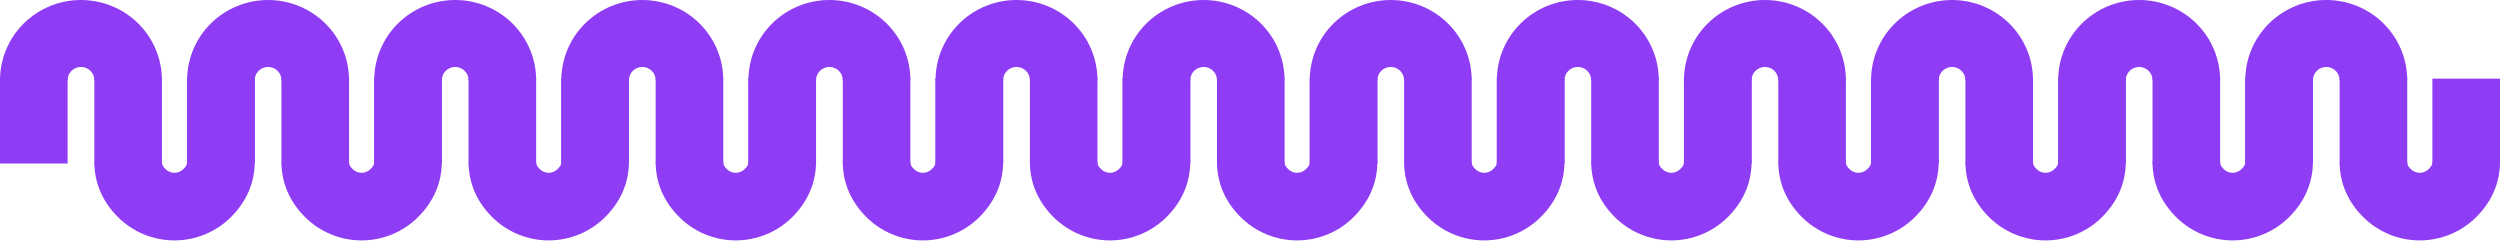 <svg width="1590" height="153" viewBox="0 0 1590 153" fill="none" xmlns="http://www.w3.org/2000/svg">
<rect y="50" width="43" height="54" fill="#8F3DF5"/>
<rect x="119" y="50" width="43" height="54" fill="#8F3DF5"/>
<rect x="60" y="50" width="43" height="54" fill="#8F3DF5"/>
<path d="M103 51C103 44.303 101.668 37.671 99.08 31.483C96.492 25.296 92.698 19.673 87.916 14.938C83.134 10.202 77.457 6.445 71.208 3.882C64.96 1.319 58.263 -2.92753e-07 51.5 0C44.737 2.92753e-07 38.04 1.319 31.792 3.882C25.544 6.445 19.866 10.202 15.084 14.938C10.302 19.673 6.508 25.296 3.92 31.483C1.332 37.671 -5.91247e-07 44.303 0 51L42.998 51C42.998 49.894 43.218 48.8 43.645 47.778C44.072 46.756 44.699 45.828 45.488 45.046C46.278 44.265 47.215 43.644 48.246 43.221C49.278 42.798 50.383 42.58 51.5 42.58C52.617 42.58 53.722 42.798 54.754 43.221C55.785 43.644 56.722 44.265 57.512 45.046C58.301 45.828 58.928 46.756 59.355 47.778C59.782 48.8 60 49.894 60 51H103Z" fill="#8F3DF5"/>
<path d="M60 103C60 116.513 65.368 128.421 74.923 137.976C84.477 147.531 97.436 152.898 110.949 152.898C124.461 152.898 137.421 147.531 146.975 137.976C156.53 128.421 162 116.513 162 103L119 103C119 105.111 118.068 106.084 116.576 107.577C115.084 109.069 113.06 109.907 110.949 109.907C108.838 109.907 106.814 109.069 105.322 107.577C103.829 106.084 103 105.111 103 103L60 103Z" fill="#8F3DF5"/>
<rect x="119" y="50" width="43" height="54" fill="#8F3DF5"/>
<rect x="238" y="50" width="43" height="54" fill="#8F3DF5"/>
<rect x="179" y="50" width="43" height="54" fill="#8F3DF5"/>
<path d="M222 51C222 44.303 220.668 37.671 218.08 31.483C215.492 25.296 211.698 19.673 206.916 14.938C202.134 10.202 196.456 6.445 190.208 3.882C183.96 1.319 177.263 -2.92753e-07 170.5 0C163.737 2.92753e-07 157.04 1.319 150.792 3.882C144.544 6.445 138.866 10.202 134.084 14.938C129.302 19.673 125.508 25.296 122.92 31.483C120.332 37.671 119 44.303 119 51L161.998 51C161.998 49.894 162.218 48.8 162.645 47.778C163.072 46.756 163.699 45.828 164.488 45.046C165.278 44.265 166.215 43.644 167.246 43.221C168.278 42.798 169.383 42.58 170.5 42.58C171.617 42.58 172.722 42.798 173.754 43.221C174.785 43.644 175.722 44.265 176.512 45.046C177.301 45.828 177.928 46.756 178.355 47.778C178.782 48.8 179 49.894 179 51H222Z" fill="#8F3DF5"/>
<path d="M179 103C179 116.513 184.368 128.421 193.923 137.976C203.477 147.531 216.436 152.898 229.949 152.898C243.461 152.898 256.421 147.531 265.975 137.976C275.53 128.421 281 116.513 281 103L238 103C238 105.111 237.068 106.084 235.576 107.577C234.084 109.069 232.06 109.907 229.949 109.907C227.838 109.907 225.814 109.069 224.322 107.577C222.829 106.084 222 105.111 222 103L179 103Z" fill="#8F3DF5"/>
<rect x="238" y="50" width="43" height="54" fill="#8F3DF5"/>
<rect x="357" y="50" width="43" height="54" fill="#8F3DF5"/>
<rect x="298" y="50" width="43" height="54" fill="#8F3DF5"/>
<path d="M341 51C341 44.303 339.668 37.671 337.08 31.483C334.492 25.296 330.698 19.673 325.916 14.938C321.134 10.202 315.456 6.445 309.208 3.882C302.96 1.319 296.263 -2.92753e-07 289.5 0C282.737 2.92753e-07 276.04 1.319 269.792 3.882C263.544 6.445 257.866 10.202 253.084 14.938C248.302 19.673 244.508 25.296 241.92 31.483C239.332 37.671 238 44.303 238 51L280.998 51C280.998 49.894 281.218 48.8 281.645 47.778C282.072 46.756 282.699 45.828 283.488 45.046C284.278 44.265 285.215 43.644 286.246 43.221C287.278 42.798 288.383 42.58 289.5 42.58C290.617 42.58 291.722 42.798 292.754 43.221C293.785 43.644 294.722 44.265 295.512 45.046C296.301 45.828 296.928 46.756 297.355 47.778C297.782 48.8 298 49.894 298 51H341Z" fill="#8F3DF5"/>
<path d="M298 103C298 116.513 303.368 128.421 312.923 137.976C322.477 147.531 335.436 152.898 348.949 152.898C362.461 152.898 375.421 147.531 384.975 137.976C394.53 128.421 400 116.513 400 103L357 103C357 105.111 356.068 106.084 354.576 107.577C353.084 109.069 351.06 109.907 348.949 109.907C346.838 109.907 344.814 109.069 343.322 107.577C341.829 106.084 341 105.111 341 103L298 103Z" fill="#8F3DF5"/>
<rect x="357" y="50" width="43" height="54" fill="#8F3DF5"/>
<rect x="476" y="50" width="43" height="54" fill="#8F3DF5"/>
<rect x="417" y="50" width="43" height="54" fill="#8F3DF5"/>
<path d="M460 51C460 44.303 458.668 37.671 456.08 31.483C453.492 25.296 449.698 19.673 444.916 14.938C440.134 10.202 434.456 6.445 428.208 3.882C421.96 1.319 415.263 -2.92753e-07 408.5 0C401.737 2.92753e-07 395.04 1.319 388.792 3.882C382.544 6.445 376.866 10.202 372.084 14.938C367.302 19.673 363.508 25.296 360.92 31.483C358.332 37.671 357 44.303 357 51L399.998 51C399.998 49.894 400.218 48.8 400.645 47.778C401.072 46.756 401.699 45.828 402.488 45.046C403.278 44.265 404.215 43.644 405.246 43.221C406.278 42.798 407.383 42.58 408.5 42.58C409.617 42.58 410.722 42.798 411.754 43.221C412.785 43.644 413.722 44.265 414.512 45.046C415.301 45.828 415.928 46.756 416.355 47.778C416.782 48.8 417 49.894 417 51H460Z" fill="#8F3DF5"/>
<path d="M417 103C417 116.513 422.368 128.421 431.923 137.976C441.477 147.531 454.436 152.898 467.949 152.898C481.461 152.898 494.421 147.531 503.975 137.976C513.53 128.421 519 116.513 519 103L476 103C476 105.111 475.068 106.084 473.576 107.577C472.084 109.069 470.06 109.907 467.949 109.907C465.838 109.907 463.814 109.069 462.322 107.577C460.829 106.084 460 105.111 460 103L417 103Z" fill="#8F3DF5"/>
<rect x="476" y="50" width="43" height="54" fill="#8F3DF5"/>
<rect x="595" y="50" width="43" height="54" fill="#8F3DF5"/>
<rect x="536" y="50" width="43" height="54" fill="#8F3DF5"/>
<path d="M579 51C579 44.303 577.668 37.671 575.08 31.483C572.492 25.296 568.698 19.673 563.916 14.938C559.134 10.202 553.456 6.445 547.208 3.882C540.96 1.319 534.263 -2.92753e-07 527.5 0C520.737 2.92753e-07 514.04 1.319 507.792 3.882C501.544 6.445 495.866 10.202 491.084 14.938C486.302 19.673 482.508 25.296 479.92 31.483C477.332 37.671 476 44.303 476 51L518.998 51C518.998 49.894 519.218 48.8 519.645 47.778C520.072 46.756 520.699 45.828 521.488 45.046C522.278 44.265 523.215 43.644 524.246 43.221C525.278 42.798 526.383 42.58 527.5 42.58C528.617 42.58 529.722 42.798 530.754 43.221C531.785 43.644 532.722 44.265 533.512 45.046C534.301 45.828 534.928 46.756 535.355 47.778C535.782 48.8 536 49.894 536 51H579Z" fill="#8F3DF5"/>
<path d="M536 103C536 116.513 541.368 128.421 550.923 137.976C560.477 147.531 573.436 152.898 586.949 152.898C600.461 152.898 613.421 147.531 622.975 137.976C632.53 128.421 638 116.513 638 103L595 103C595 105.111 594.068 106.084 592.576 107.577C591.084 109.069 589.06 109.907 586.949 109.907C584.838 109.907 582.814 109.069 581.322 107.577C579.829 106.084 579 105.111 579 103L536 103Z" fill="#8F3DF5"/>
<rect x="595" y="50" width="43" height="54" fill="#8F3DF5"/>
<rect x="714" y="50" width="43" height="54" fill="#8F3DF5"/>
<rect x="655" y="50" width="43" height="54" fill="#8F3DF5"/>
<path d="M698 51C698 44.303 696.668 37.671 694.08 31.483C691.492 25.296 687.698 19.673 682.916 14.938C678.134 10.202 672.456 6.445 666.208 3.882C659.96 1.319 653.263 -2.92753e-07 646.5 0C639.737 2.92753e-07 633.04 1.319 626.792 3.882C620.544 6.445 614.866 10.202 610.084 14.938C605.302 19.673 601.508 25.296 598.92 31.483C596.332 37.671 595 44.303 595 51L637.998 51C637.998 49.894 638.218 48.8 638.645 47.778C639.072 46.756 639.699 45.828 640.488 45.046C641.278 44.265 642.215 43.644 643.246 43.221C644.278 42.798 645.383 42.58 646.5 42.58C647.617 42.58 648.722 42.798 649.754 43.221C650.785 43.644 651.722 44.265 652.512 45.046C653.301 45.828 653.928 46.756 654.355 47.778C654.782 48.8 655 49.894 655 51H698Z" fill="#8F3DF5"/>
<path d="M655 103C655 116.513 660.368 128.421 669.923 137.976C679.477 147.531 692.436 152.898 705.949 152.898C719.461 152.898 732.421 147.531 741.975 137.976C751.53 128.421 757 116.513 757 103L714 103C714 105.111 713.068 106.084 711.576 107.577C710.084 109.069 708.06 109.907 705.949 109.907C703.838 109.907 701.814 109.069 700.322 107.577C698.829 106.084 698 105.111 698 103L655 103Z" fill="#8F3DF5"/>
<rect x="714" y="50" width="43" height="54" fill="#8F3DF5"/>
<rect x="833" y="50" width="43" height="54" fill="#8F3DF5"/>
<rect x="774" y="50" width="43" height="54" fill="#8F3DF5"/>
<path d="M817 51C817 44.303 815.668 37.671 813.08 31.483C810.492 25.296 806.698 19.673 801.916 14.938C797.134 10.202 791.456 6.445 785.208 3.882C778.96 1.319 772.263 -2.92753e-07 765.5 0C758.737 2.92753e-07 752.04 1.319 745.792 3.882C739.544 6.445 733.866 10.202 729.084 14.938C724.302 19.673 720.508 25.296 717.92 31.483C715.332 37.671 714 44.303 714 51L756.998 51C756.998 49.894 757.218 48.8 757.645 47.778C758.072 46.756 758.699 45.828 759.488 45.046C760.278 44.265 761.215 43.644 762.246 43.221C763.278 42.798 764.383 42.58 765.5 42.58C766.617 42.58 767.722 42.798 768.754 43.221C769.785 43.644 770.722 44.265 771.512 45.046C772.301 45.828 772.928 46.756 773.355 47.778C773.782 48.8 774 49.894 774 51H817Z" fill="#8F3DF5"/>
<path d="M774 103C774 116.513 779.368 128.421 788.923 137.976C798.477 147.531 811.436 152.898 824.949 152.898C838.461 152.898 851.421 147.531 860.975 137.976C870.53 128.421 876 116.513 876 103L833 103C833 105.111 832.068 106.084 830.576 107.577C829.084 109.069 827.06 109.907 824.949 109.907C822.838 109.907 820.814 109.069 819.322 107.577C817.829 106.084 817 105.111 817 103L774 103Z" fill="#8F3DF5"/>
<rect x="833" y="50" width="43" height="54" fill="#8F3DF5"/>
<rect x="952" y="50" width="43" height="54" fill="#8F3DF5"/>
<rect x="893" y="50" width="43" height="54" fill="#8F3DF5"/>
<path d="M936 51C936 44.303 934.668 37.671 932.08 31.483C929.492 25.296 925.698 19.673 920.916 14.938C916.134 10.202 910.456 6.445 904.208 3.882C897.96 1.319 891.263 -2.92753e-07 884.5 0C877.737 2.92753e-07 871.04 1.319 864.792 3.882C858.544 6.445 852.866 10.202 848.084 14.938C843.302 19.673 839.508 25.296 836.92 31.483C834.332 37.671 833 44.303 833 51L875.998 51C875.998 49.894 876.218 48.8 876.645 47.778C877.072 46.756 877.699 45.828 878.488 45.046C879.278 44.265 880.215 43.644 881.246 43.221C882.278 42.798 883.383 42.58 884.5 42.58C885.617 42.58 886.722 42.798 887.754 43.221C888.785 43.644 889.722 44.265 890.512 45.046C891.301 45.828 891.928 46.756 892.355 47.778C892.782 48.8 893 49.894 893 51H936Z" fill="#8F3DF5"/>
<path d="M893 103C893 116.513 898.368 128.421 907.923 137.976C917.477 147.531 930.436 152.898 943.949 152.898C957.461 152.898 970.421 147.531 979.975 137.976C989.53 128.421 995 116.513 995 103L952 103C952 105.111 951.068 106.084 949.576 107.577C948.084 109.069 946.06 109.907 943.949 109.907C941.838 109.907 939.814 109.069 938.322 107.577C936.829 106.084 936 105.111 936 103L893 103Z" fill="#8F3DF5"/>
<rect x="952" y="50" width="43" height="54" fill="#8F3DF5"/>
<rect x="1071" y="50" width="43" height="54" fill="#8F3DF5"/>
<rect x="1012" y="50" width="43" height="54" fill="#8F3DF5"/>
<path d="M1055 51C1055 44.303 1053.67 37.671 1051.08 31.483C1048.49 25.296 1044.7 19.673 1039.92 14.938C1035.13 10.202 1029.46 6.445 1023.21 3.882C1016.96 1.319 1010.26 -2.92753e-07 1003.5 0C996.737 2.92753e-07 990.04 1.319 983.792 3.882C977.544 6.445 971.866 10.202 967.084 14.938C962.302 19.673 958.508 25.296 955.92 31.483C953.332 37.671 952 44.303 952 51L994.998 51C994.998 49.894 995.218 48.8 995.645 47.778C996.072 46.756 996.699 45.828 997.488 45.046C998.278 44.265 999.215 43.644 1000.25 43.221C1001.28 42.798 1002.38 42.58 1003.5 42.58C1004.62 42.58 1005.72 42.798 1006.75 43.221C1007.79 43.644 1008.72 44.265 1009.51 45.046C1010.3 45.828 1010.93 46.756 1011.35 47.778C1011.78 48.8 1012 49.894 1012 51H1055Z" fill="#8F3DF5"/>
<path d="M1012 103C1012 116.513 1017.37 128.421 1026.92 137.976C1036.48 147.531 1049.44 152.898 1062.95 152.898C1076.46 152.898 1089.42 147.531 1098.98 137.976C1108.53 128.421 1114 116.513 1114 103L1071 103C1071 105.111 1070.07 106.084 1068.58 107.577C1067.08 109.069 1065.06 109.907 1062.95 109.907C1060.84 109.907 1058.81 109.069 1057.32 107.577C1055.83 106.084 1055 105.111 1055 103L1012 103Z" fill="#8F3DF5"/>
<rect x="1071" y="50" width="43" height="54" fill="#8F3DF5"/>
<rect x="1190" y="50" width="43" height="54" fill="#8F3DF5"/>
<rect x="1131" y="50" width="43" height="54" fill="#8F3DF5"/>
<path d="M1174 51C1174 44.303 1172.67 37.671 1170.08 31.483C1167.49 25.296 1163.7 19.673 1158.92 14.938C1154.13 10.202 1148.46 6.445 1142.21 3.882C1135.96 1.319 1129.26 -2.92753e-07 1122.5 0C1115.74 2.92753e-07 1109.04 1.319 1102.79 3.882C1096.54 6.445 1090.87 10.202 1086.08 14.938C1081.3 19.673 1077.51 25.296 1074.92 31.483C1072.33 37.671 1071 44.303 1071 51L1114 51C1114 49.894 1114.22 48.8 1114.65 47.778C1115.07 46.756 1115.7 45.828 1116.49 45.046C1117.28 44.265 1118.21 43.644 1119.25 43.221C1120.28 42.798 1121.38 42.58 1122.5 42.58C1123.62 42.58 1124.72 42.798 1125.75 43.221C1126.79 43.644 1127.72 44.265 1128.51 45.046C1129.3 45.828 1129.93 46.756 1130.35 47.778C1130.78 48.8 1131 49.894 1131 51H1174Z" fill="#8F3DF5"/>
<path d="M1131 103C1131 116.513 1136.37 128.421 1145.92 137.976C1155.48 147.531 1168.44 152.898 1181.95 152.898C1195.46 152.898 1208.42 147.531 1217.98 137.976C1227.53 128.421 1233 116.513 1233 103L1190 103C1190 105.111 1189.07 106.084 1187.58 107.577C1186.08 109.069 1184.06 109.907 1181.95 109.907C1179.84 109.907 1177.81 109.069 1176.32 107.577C1174.83 106.084 1174 105.111 1174 103L1131 103Z" fill="#8F3DF5"/>
<rect x="1190" y="50" width="43" height="54" fill="#8F3DF5"/>
<rect x="1309" y="50" width="43" height="54" fill="#8F3DF5"/>
<rect x="1250" y="50" width="43" height="54" fill="#8F3DF5"/>
<path d="M1293 51C1293 44.303 1291.67 37.671 1289.08 31.483C1286.49 25.296 1282.7 19.673 1277.92 14.938C1273.13 10.202 1267.46 6.445 1261.21 3.882C1254.96 1.319 1248.26 -2.92753e-07 1241.5 0C1234.74 2.92753e-07 1228.04 1.319 1221.79 3.882C1215.54 6.445 1209.87 10.202 1205.08 14.938C1200.3 19.673 1196.51 25.296 1193.92 31.483C1191.33 37.671 1190 44.303 1190 51L1233 51C1233 49.894 1233.22 48.8 1233.65 47.778C1234.07 46.756 1234.7 45.828 1235.49 45.046C1236.28 44.265 1237.21 43.644 1238.25 43.221C1239.28 42.798 1240.38 42.58 1241.5 42.58C1242.62 42.58 1243.72 42.798 1244.75 43.221C1245.79 43.644 1246.72 44.265 1247.51 45.046C1248.3 45.828 1248.93 46.756 1249.35 47.778C1249.78 48.8 1250 49.894 1250 51H1293Z" fill="#8F3DF5"/>
<path d="M1250 103C1250 116.513 1255.37 128.421 1264.92 137.976C1274.48 147.531 1287.44 152.898 1300.95 152.898C1314.46 152.898 1327.42 147.531 1336.98 137.976C1346.53 128.421 1352 116.513 1352 103L1309 103C1309 105.111 1308.07 106.084 1306.58 107.577C1305.08 109.069 1303.06 109.907 1300.95 109.907C1298.84 109.907 1296.81 109.069 1295.32 107.577C1293.83 106.084 1293 105.111 1293 103L1250 103Z" fill="#8F3DF5"/>
<rect x="1309" y="50" width="43" height="54" fill="#8F3DF5"/>
<rect x="1428" y="50" width="43" height="54" fill="#8F3DF5"/>
<rect x="1369" y="50" width="43" height="54" fill="#8F3DF5"/>
<path d="M1412 51C1412 44.303 1410.67 37.671 1408.08 31.483C1405.49 25.296 1401.7 19.673 1396.92 14.938C1392.13 10.202 1386.46 6.445 1380.21 3.882C1373.96 1.319 1367.26 -2.92753e-07 1360.5 0C1353.74 2.92753e-07 1347.04 1.319 1340.79 3.882C1334.54 6.445 1328.87 10.202 1324.08 14.938C1319.3 19.673 1315.51 25.296 1312.92 31.483C1310.33 37.671 1309 44.303 1309 51L1352 51C1352 49.894 1352.22 48.8 1352.65 47.778C1353.07 46.756 1353.7 45.828 1354.49 45.046C1355.28 44.265 1356.21 43.644 1357.25 43.221C1358.28 42.798 1359.38 42.58 1360.5 42.58C1361.62 42.58 1362.72 42.798 1363.75 43.221C1364.79 43.644 1365.72 44.265 1366.51 45.046C1367.3 45.828 1367.93 46.756 1368.35 47.778C1368.78 48.8 1369 49.894 1369 51H1412Z" fill="#8F3DF5"/>
<path d="M1369 103C1369 116.513 1374.37 128.421 1383.92 137.976C1393.48 147.531 1406.44 152.898 1419.95 152.898C1433.46 152.898 1446.42 147.531 1455.98 137.976C1465.53 128.421 1471 116.513 1471 103L1428 103C1428 105.111 1427.07 106.084 1425.58 107.577C1424.08 109.069 1422.06 109.907 1419.95 109.907C1417.84 109.907 1415.81 109.069 1414.32 107.577C1412.83 106.084 1412 105.111 1412 103L1369 103Z" fill="#8F3DF5"/>
<rect x="1428" y="50" width="43" height="54" fill="#8F3DF5"/>
<rect x="1547" y="50" width="43" height="54" fill="#8F3DF5"/>
<rect x="1488" y="50" width="43" height="54" fill="#8F3DF5"/>
<path d="M1531 51C1531 44.303 1529.67 37.671 1527.08 31.483C1524.49 25.296 1520.7 19.673 1515.92 14.938C1511.13 10.202 1505.46 6.445 1499.21 3.882C1492.96 1.319 1486.26 -2.92753e-07 1479.5 0C1472.74 2.92753e-07 1466.04 1.319 1459.79 3.882C1453.54 6.445 1447.87 10.202 1443.08 14.938C1438.3 19.673 1434.51 25.296 1431.92 31.483C1429.33 37.671 1428 44.303 1428 51L1471 51C1471 49.894 1471.22 48.8 1471.65 47.778C1472.07 46.756 1472.7 45.828 1473.49 45.046C1474.28 44.265 1475.21 43.644 1476.25 43.221C1477.28 42.798 1478.38 42.58 1479.5 42.58C1480.62 42.58 1481.72 42.798 1482.75 43.221C1483.79 43.644 1484.72 44.265 1485.51 45.046C1486.3 45.828 1486.93 46.756 1487.35 47.778C1487.78 48.8 1488 49.894 1488 51H1531Z" fill="#8F3DF5"/>
<path d="M1488 103C1488 116.513 1493.37 128.421 1502.92 137.976C1512.48 147.531 1525.44 152.898 1538.95 152.898C1552.46 152.898 1565.42 147.531 1574.98 137.976C1584.53 128.421 1590 116.513 1590 103L1547 103C1547 105.111 1546.07 106.084 1544.58 107.577C1543.08 109.069 1541.06 109.907 1538.95 109.907C1536.84 109.907 1534.81 109.069 1533.32 107.577C1531.83 106.084 1531 105.111 1531 103L1488 103Z" fill="#8F3DF5"/>
</svg>
